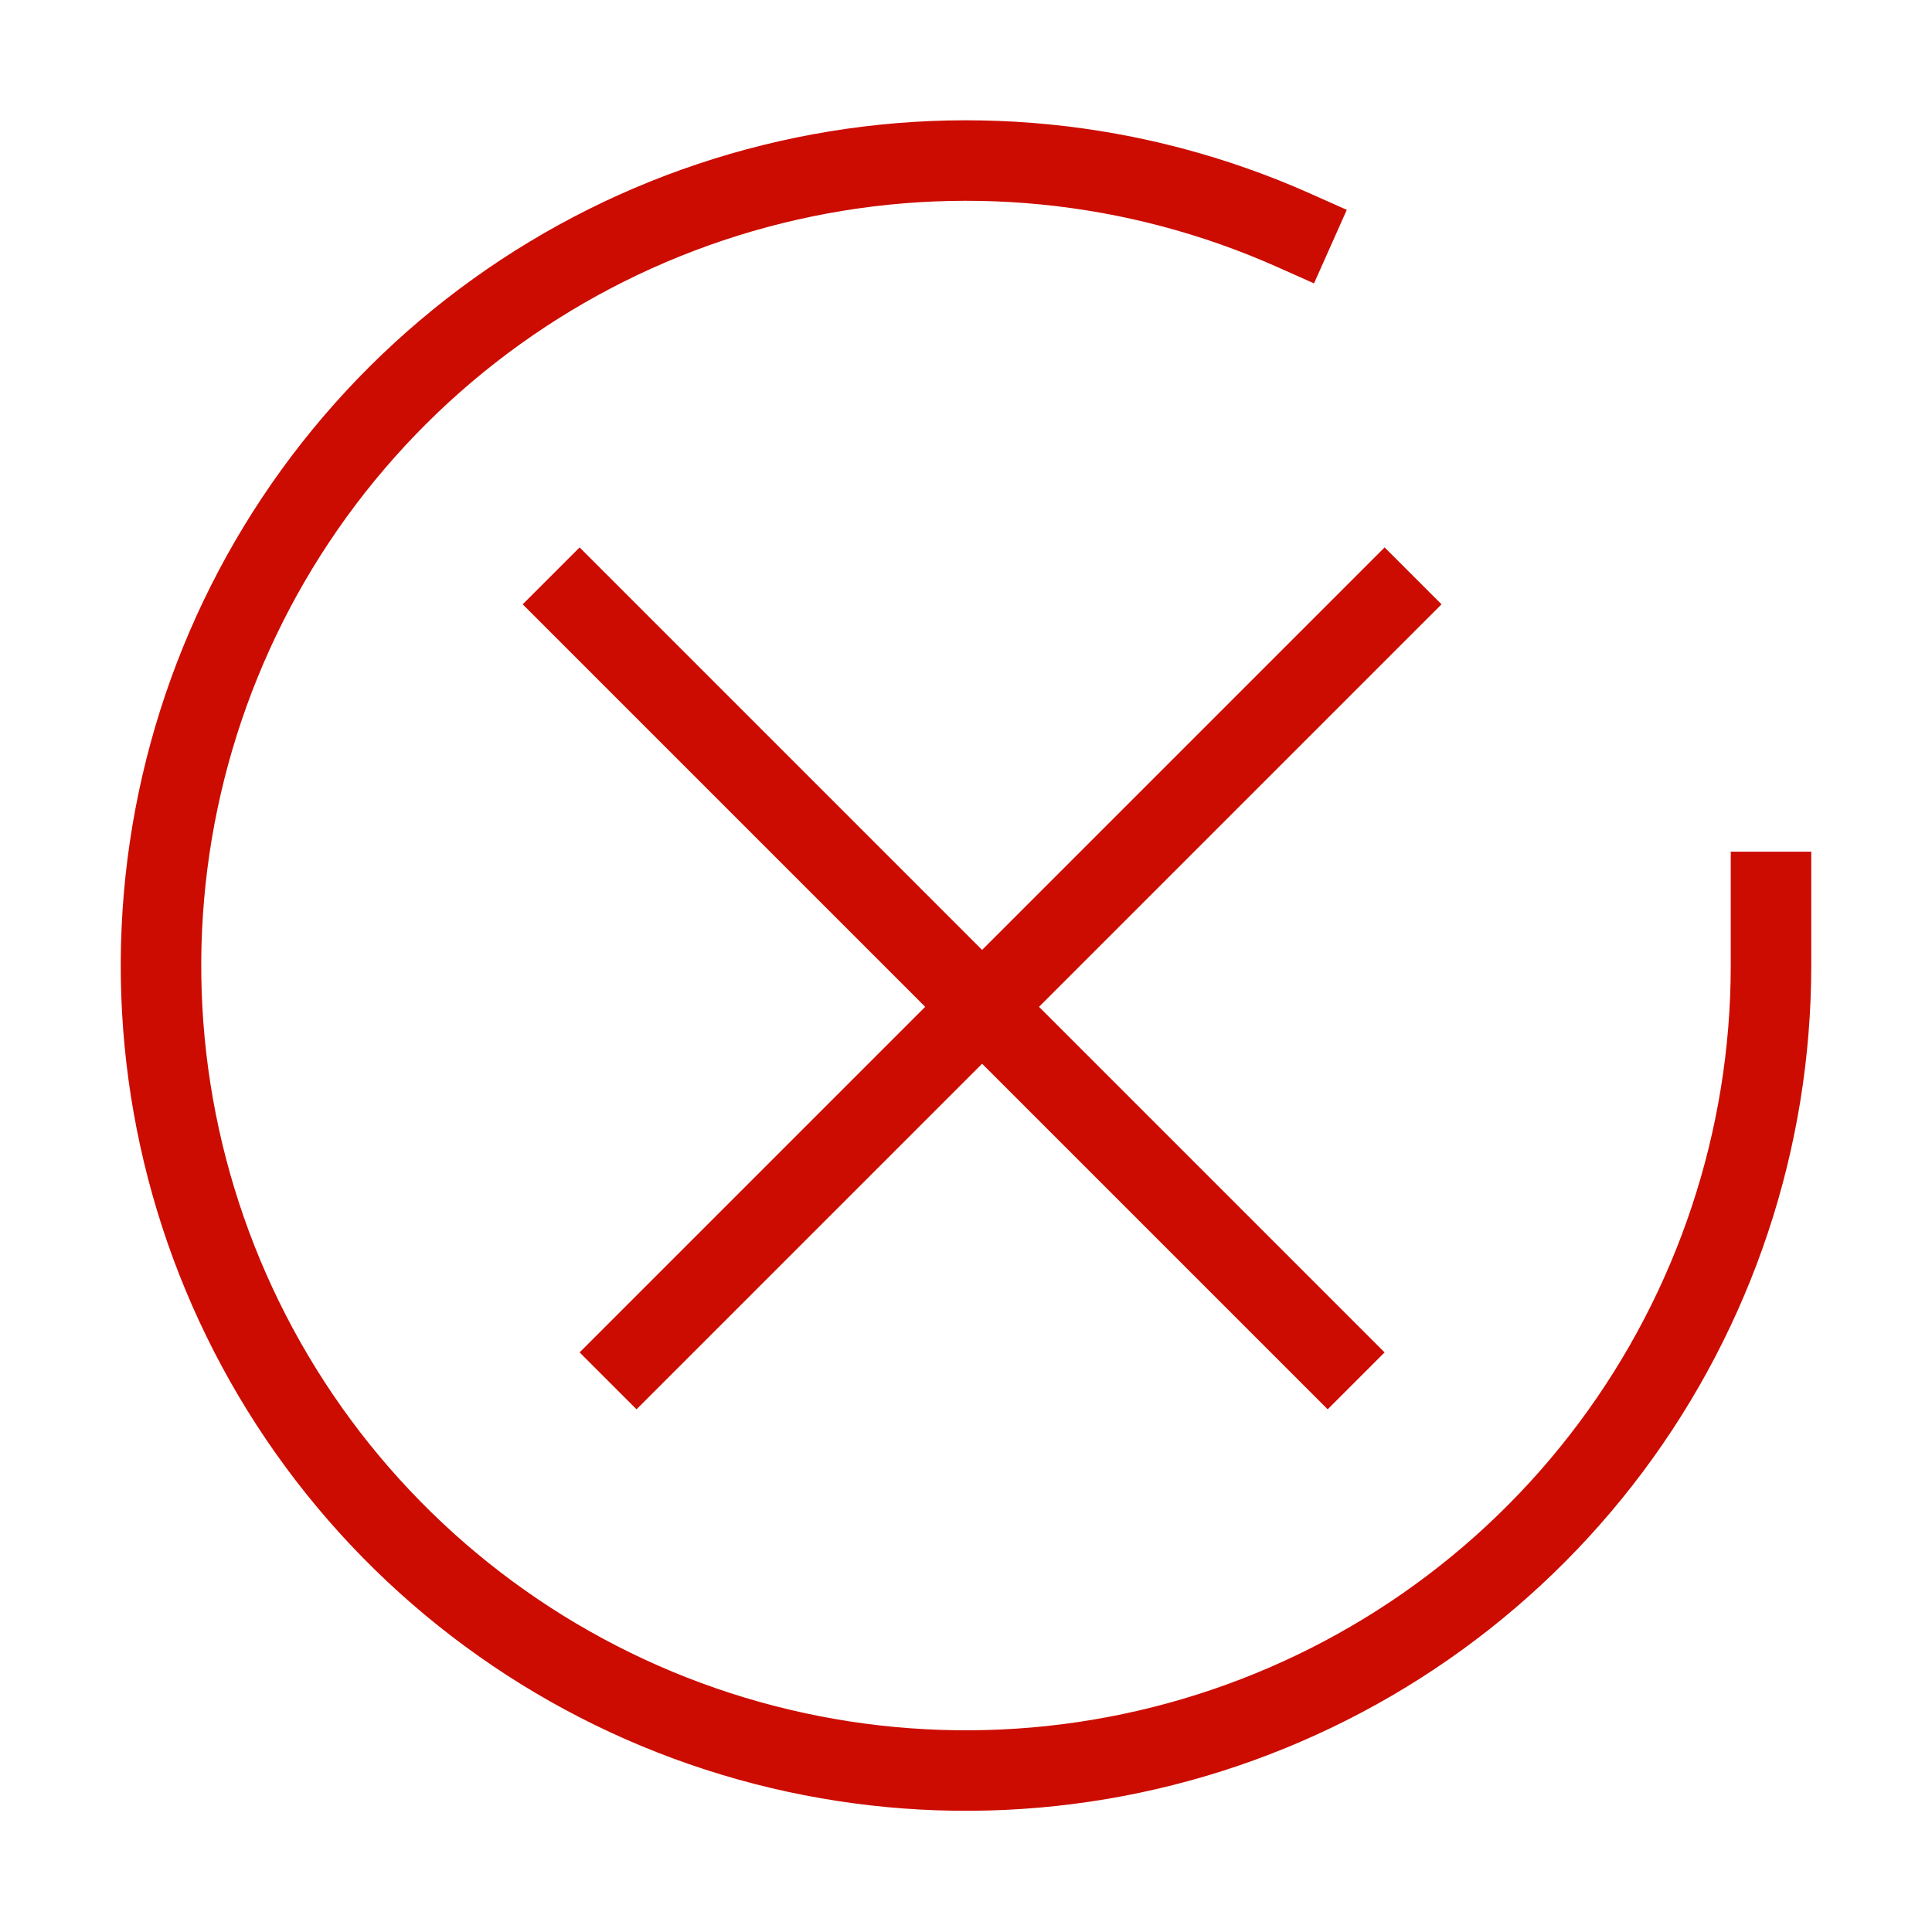 <svg width="60" height="60" viewBox="0 0 60 60" fill="none" xmlns="http://www.w3.org/2000/svg">
<path d="M55 27.7V30C54.997 35.391 53.251 40.637 50.023 44.955C46.795 49.273 42.258 52.431 37.088 53.96C31.919 55.489 26.393 55.305 21.336 53.437C16.279 51.568 11.962 48.115 9.027 43.593C6.093 39.07 4.699 33.72 5.054 28.341C5.409 22.962 7.493 17.841 10.996 13.743C14.498 9.645 19.232 6.789 24.491 5.601C29.749 4.412 35.251 4.956 40.175 7.15" stroke="#CC0C00" stroke-width="2.5" stroke-linecap="square" stroke-linejoin="round"/>
<line x1="43.884" y1="17.884" x2="18.884" y2="42.884" stroke="#CC0C00" stroke-width="2.5"/>
<line x1="42.116" y1="42.884" x2="17.116" y2="17.884" stroke="#CC0C00" stroke-width="2.5"/>
</svg>
